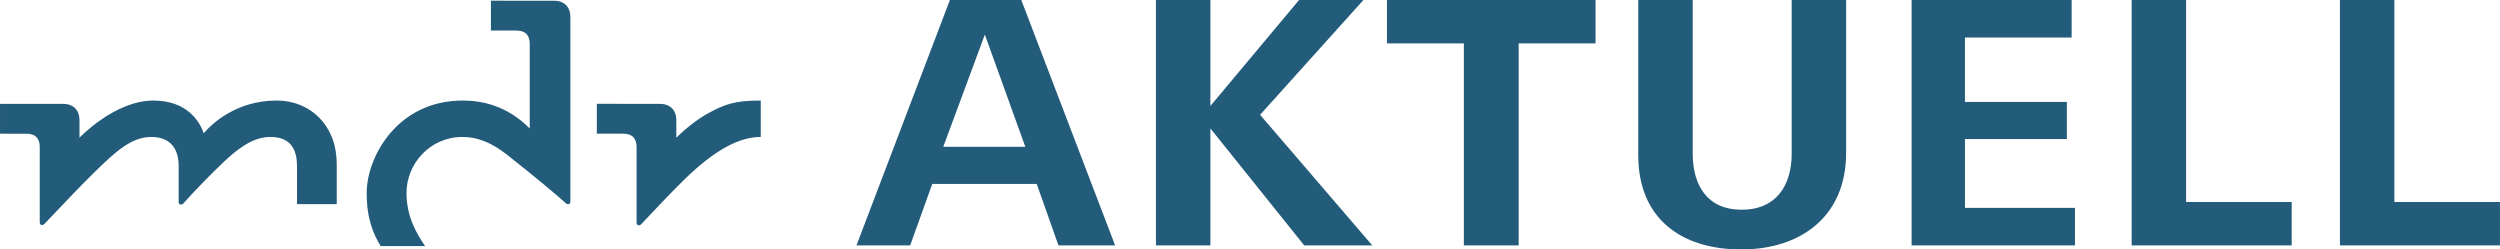 <svg xmlns="http://www.w3.org/2000/svg" height="59.869" width="600">
    <g fill="#235c7a">
        <path d="M561.581 58.895V.002h13.067v48.476h25.342v10.417zM511.596 58.895V.002h13.069v48.476h25.34v10.417zM458.784 58.895V.002h38.41v9.006h-25.607V24.46h24.458v8.919h-24.452V49.89h26.402v9.006zM417.905 59.87c-14.393 0-24.724-7.42-24.724-22.604V.003h13.068v36.82c0 7.593 3.445 13.509 11.745 13.509 8.299 0 12.008-5.827 12.008-13.42V.002h13.067v36.732c0 15.186-10.859 23.135-25.164 23.135zM364.48 10.422v48.473h-13.157V10.422h-18.454V.002h50.065v10.42zM313.014 58.895l-22.52-28.078v28.078h-13.069V.002h13.07v25.43l21.28-25.43h15.45L302.427 27.55l26.92 31.345zM227.976.001l-22.422 58.895h12.89l5.296-14.744h25.076l5.214 14.744h13.598L245.11 0zm8.388 8.3l9.71 26.93h-19.69zM162.315 33.047v-4.131c0-2.56-1.488-3.996-4.013-3.996H143.24v7.167h6.37c2.254 0 3.169 1.274 3.169 3.168V53.32c0 .42.093.635.367.725.288.089.542-.02.777-.267 2.13-2.237 7.124-7.586 10.369-10.742 7.353-7.152 13.191-10.167 18.29-10.167v-8.738c-6.47 0-8.673.955-12.493 2.984-2.807 1.493-6.023 4.17-7.775 5.933zM111.052 24.13c-15.72 0-23.048 13.572-23.048 22.192 0 6.283 1.643 9.934 3.362 12.742h10.655c-1.914-2.827-4.458-6.953-4.458-12.742 0-7.017 5.608-13.453 13.449-13.453 5.995 0 10.28 3.97 12.748 5.918 3.593 2.835 9.315 7.528 11.99 9.93.25.23.485.358.773.264.276-.085.37-.302.37-.718v-44.1c0-2.56-1.489-3.995-4.014-3.995H117.82v7.167h6.148c2.253 0 3.168 1.274 3.168 3.166v20.343c-5.424-5.487-11.411-6.714-16.084-6.714zM48.889 31.978c1.793-2.078 7.632-7.847 17.493-7.847 5.458 0 9.98 2.687 12.44 7.06 1.278 2.279 1.998 4.89 1.998 8.569v9.238h-9.535v-8.694c0-1.922-.187-2.985-.544-3.933-.918-2.445-2.967-3.502-5.857-3.502-4.37 0-8.07 3.08-11.147 5.959-3.095 2.896-7.524 7.5-9.713 9.977-.224.254-.487.353-.774.264-.276-.089-.37-.303-.37-.724v-8.488c0-4.756-2.523-6.988-6.607-6.988-4.873 0-8.87 3.84-13.645 8.514-3.727 3.65-7.144 7.306-11.943 12.334-.233.246-.485.352-.776.262-.273-.087-.369-.3-.369-.722v-18c0-1.894-.914-3.169-3.168-3.169H.002v-7.166h15.06c2.526 0 4.015 1.435 4.015 3.995v4.131s8.434-8.916 17.728-8.916c7.892 0 11.036 4.769 12.084 7.847"/>
    </g>
</svg>
